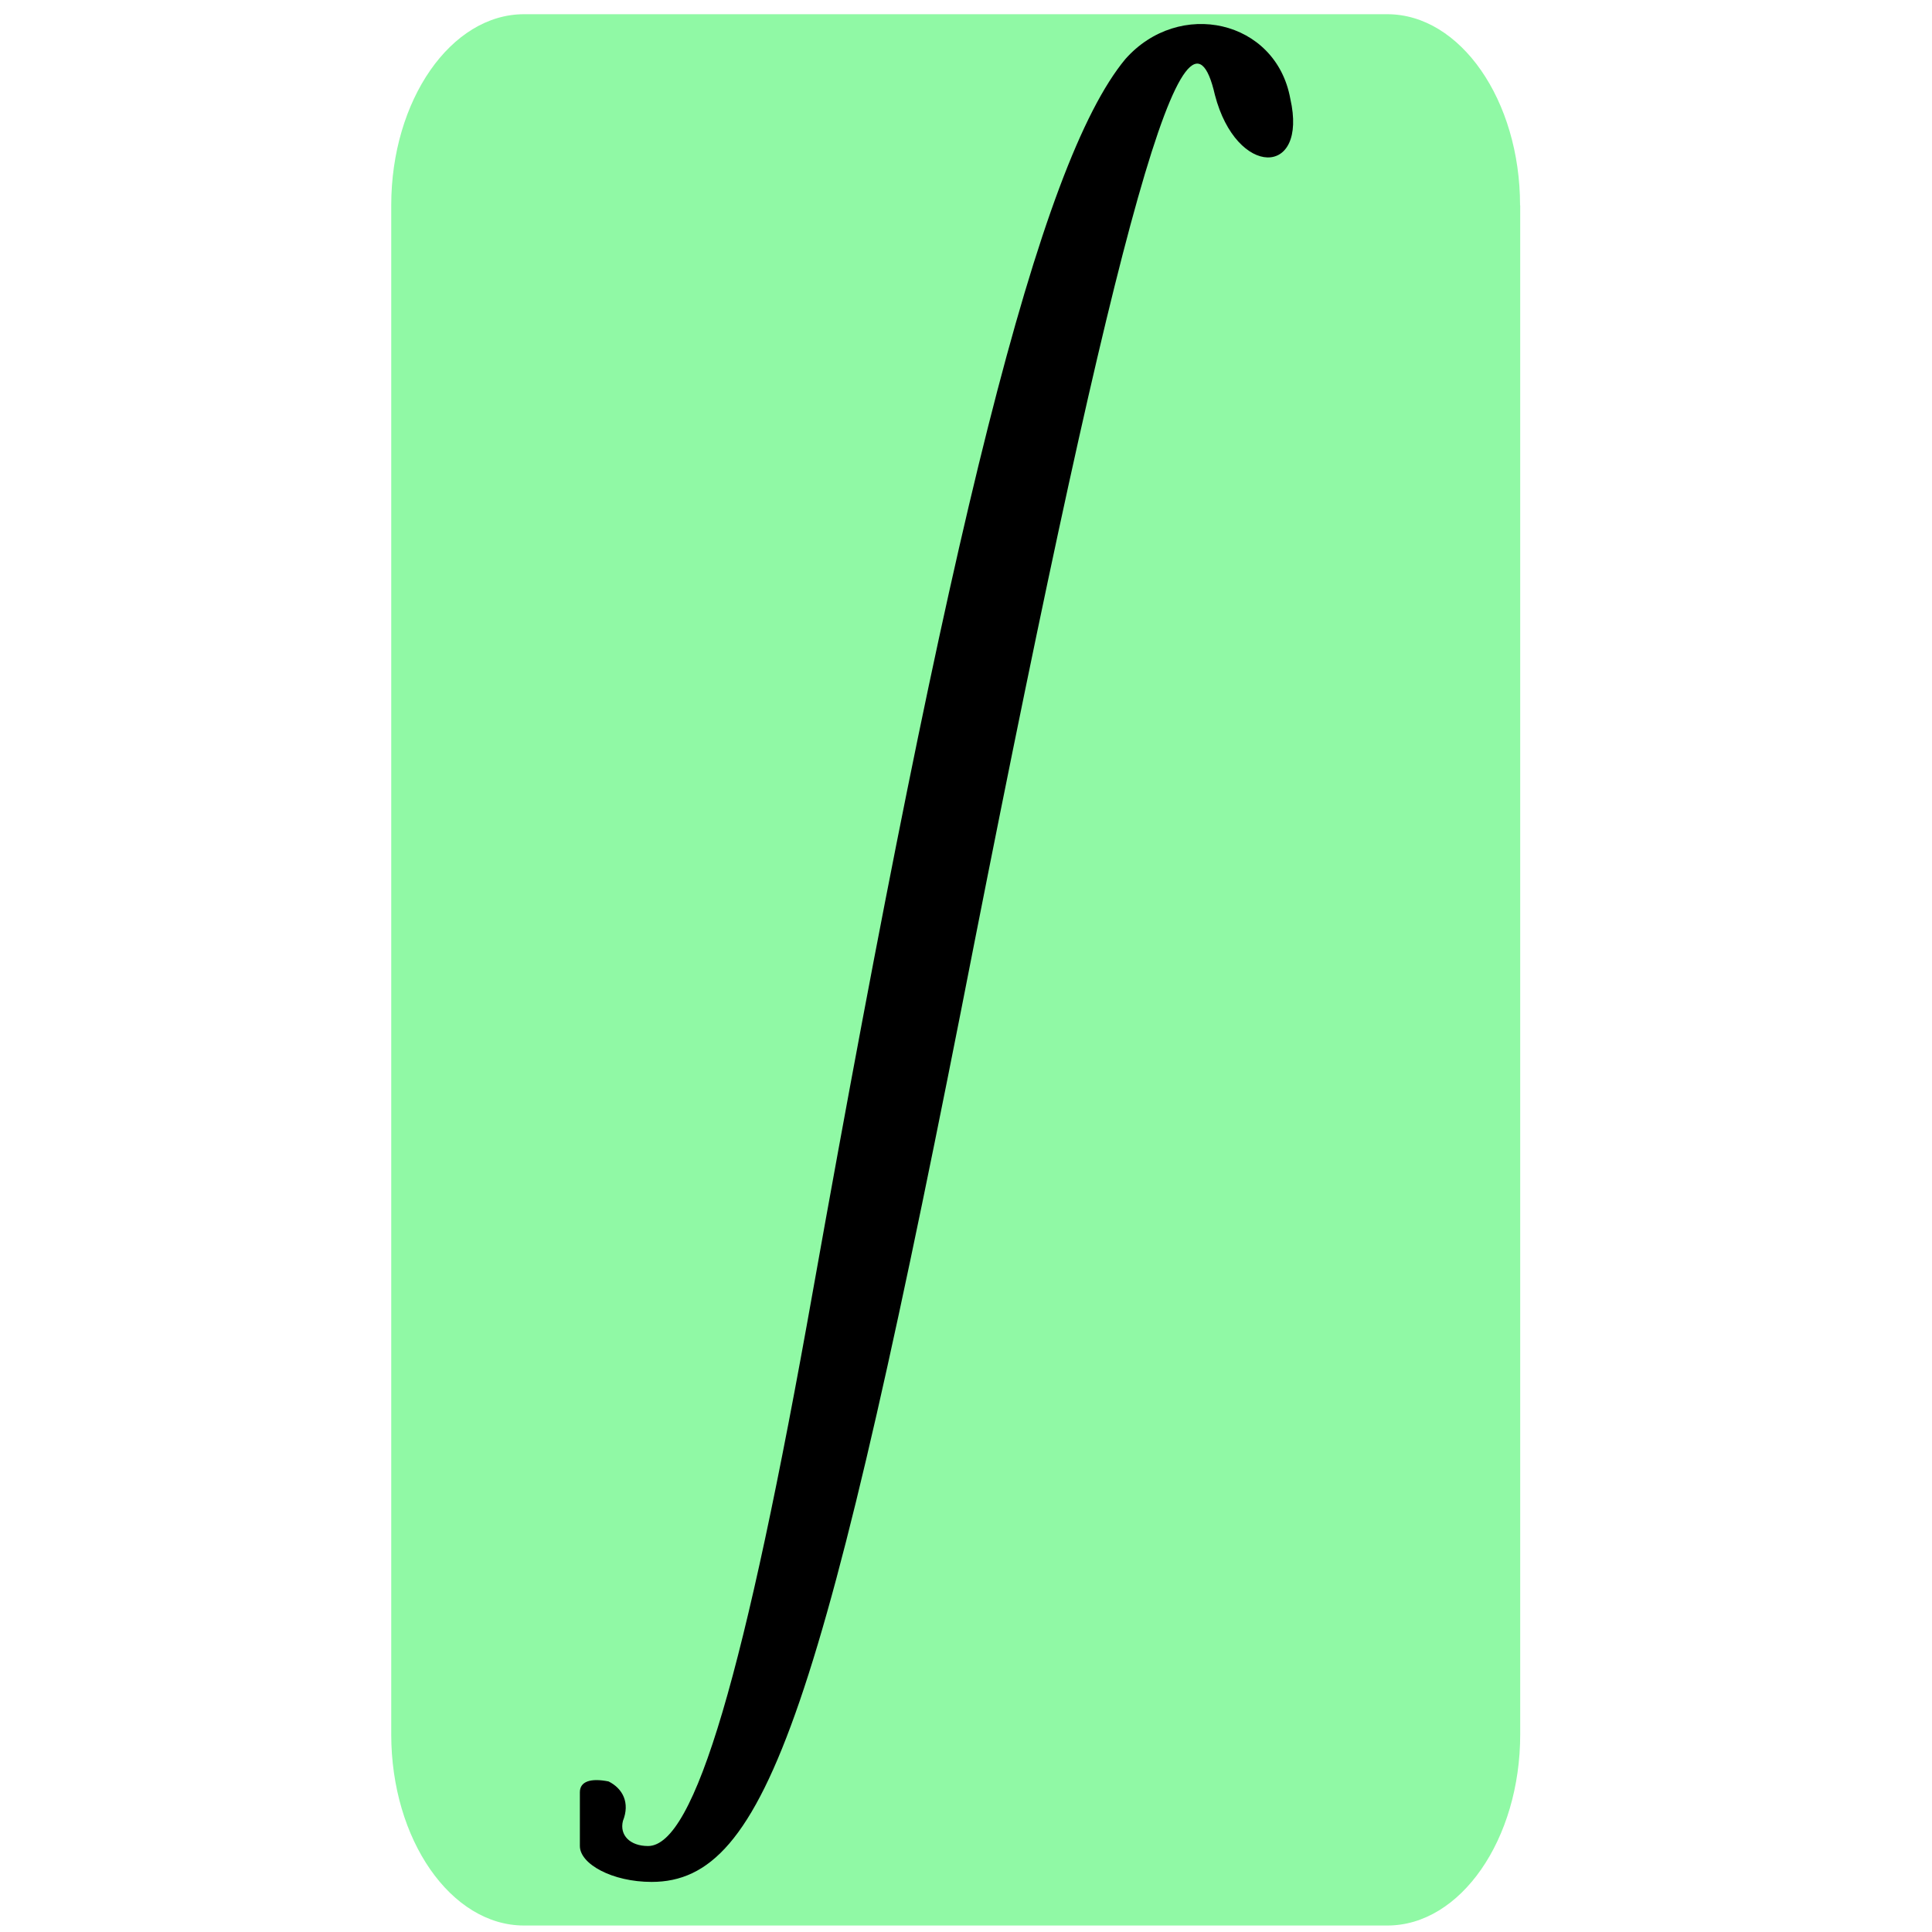 <?xml version="1.0" encoding="UTF-8" standalone="no"?>
<svg
   role="img"
   focusable="false"
   aria-hidden="true"
   viewBox="0 0 14 14"
   version="1.1"
   id="svg8"
   sodipodi:docname="integral.svg"
   inkscape:version="1.3.2 (091e20e, 2023-11-25, custom)"
   xmlns:inkscape="http://www.inkscape.org/namespaces/inkscape"
   xmlns:sodipodi="http://sodipodi.sourceforge.net/DTD/sodipodi-0.dtd"
   xmlns="http://www.w3.org/2000/svg"
   xmlns:svg="http://www.w3.org/2000/svg">
  <defs
     id="defs12" />
  <sodipodi:namedview
     id="namedview10"
     pagecolor="#ffffff"
     bordercolor="#666666"
     borderopacity="1.0"
     inkscape:pageshadow="2"
     inkscape:pageopacity="0.0"
     inkscape:pagecheckerboard="0"
     showgrid="false"
     inkscape:zoom="29.714286"
     inkscape:cx="4.3245192"
     inkscape:cy="3.6514423"
     inkscape:window-width="1920"
     inkscape:window-height="1009"
     inkscape:window-x="-8"
     inkscape:window-y="-8"
     inkscape:window-maximized="1"
     inkscape:current-layer="svg8"
     inkscape:showpageshadow="2"
     inkscape:deskcolor="#d1d1d1" />
  <path
     d="M 11.016,1.488 V 12.568 c 0,0.762 -0.433,1.385 -0.962,1.385 H 3.797 c -0.529,0 -0.962,-0.623 -0.962,-1.385 V 1.488 c 0,-0.762 0.433,-1.385 0.962,-1.385 h 6.256 c 0.529,0 0.962,0.623 0.962,1.385 z"
     id="path2-7"
     style="fill:#90f9a5;fill-opacity:1" />
  <g
     transform="matrix(0.026,0,0,-0.026,-0.738,17.277)"
     fill="#000000"
     stroke="none"
     id="g2">
    <path
       d="M 342,648 C 318,619 293,518 255,305 236,198 222,150 209,150 c -5,0 -8,3 -7,7 2,5 0,9 -4,11 -5,1 -8,0 -8,-3 0,-3 0,-9 0,-15 0,-5 9,-10 20,-10 32,0 48,47 90,262 40,203 59,271 67,236 6,-23 26,-23 21,-1 -4,22 -31,28 -46,11 z"
       id="path1" />
  </g>
</svg>
